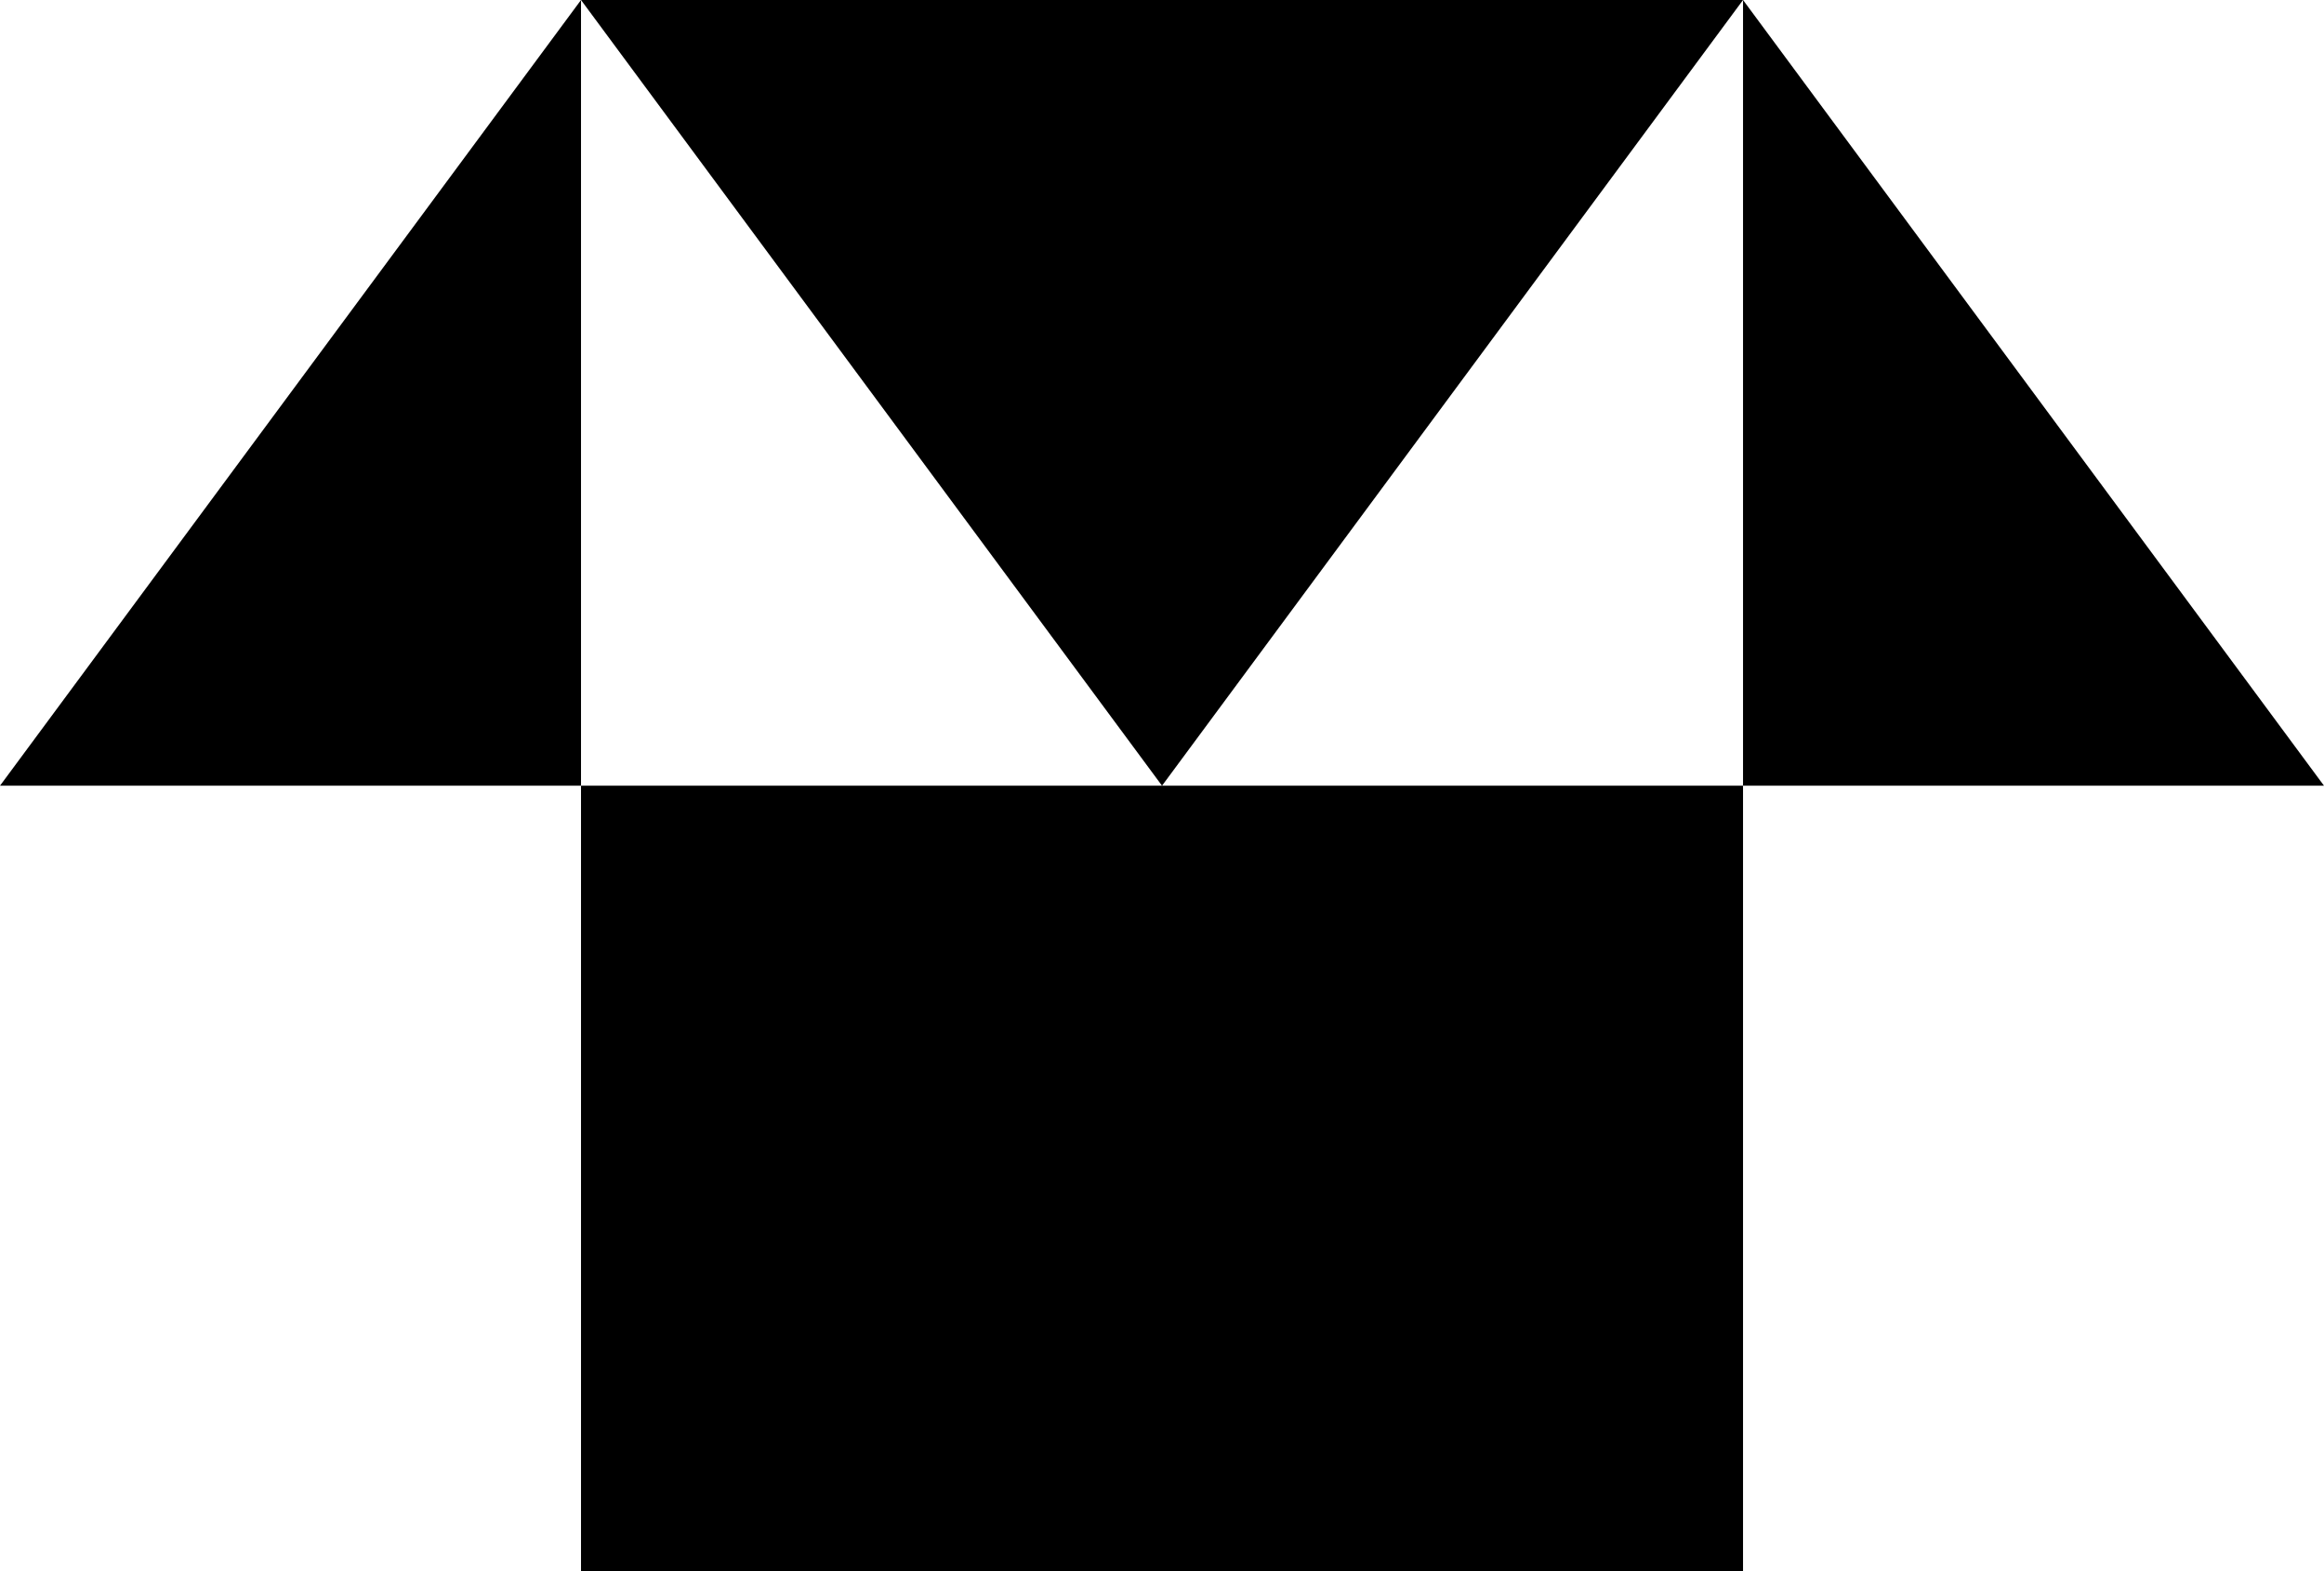 <svg data-name="Layer 1" xmlns="http://www.w3.org/2000/svg" viewBox="0 0 601.23 406.54"><path d="M450.93 0v203.27h150.3L450.93 0zM0 203.27h150.31V0L0 203.27zM450.93 0H150.31l150.31 203.27L450.93 0zM150.31 203.27v203.27h300.62V203.27H150.31z"></path></svg>
